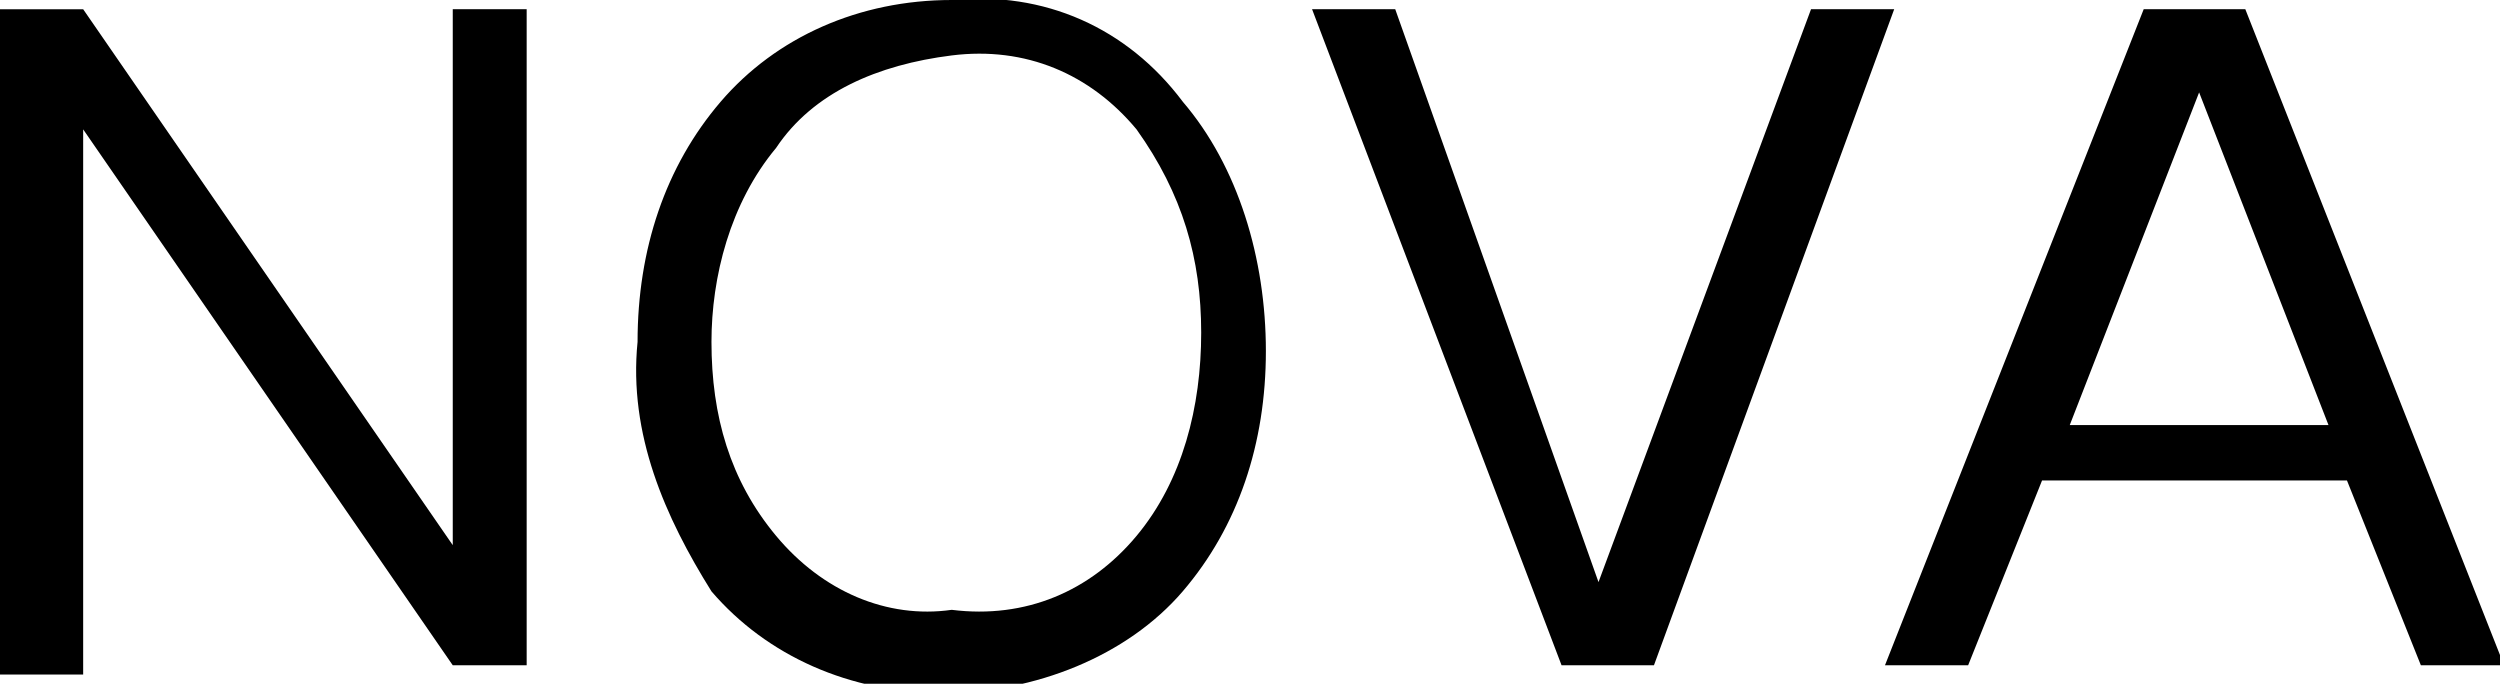 <!-- Generated by IcoMoon.io -->
<svg version="1.1" xmlns="http://www.w3.org/2000/svg" width="117" height="32" viewBox="0 0 117 32">
<path d="M3.892 0.432l17.297 25.081v-25.081h3.459v30.703h-3.459l-17.297-25.081v25.514h-3.892v-31.135h3.892zM55.351 4.757c2.595 3.027 3.892 7.351 3.892 11.676s-1.297 8.216-3.892 11.243c-2.595 3.027-6.919 4.757-11.243 4.757s-8.216-1.73-10.811-4.757c-2.162-3.459-3.892-7.351-3.459-11.676 0-4.324 1.297-8.216 3.892-11.243s6.486-4.757 10.811-4.757c4.324-0.432 8.216 1.297 10.811 4.757zM36.324 6.919c-2.162 2.595-3.027 6.054-3.027 9.081 0 3.459 0.865 6.486 3.027 9.081s5.189 3.892 8.216 3.459c3.459 0.432 6.486-0.865 8.649-3.459s3.027-6.054 3.027-9.514c0-3.459-0.865-6.486-3.027-9.514-2.162-2.595-5.189-3.892-8.649-3.459s-6.486 1.73-8.216 4.324zM65.297 0.432l9.513 26.811 9.946-26.811h3.892l-11.243 30.703h-4.324l-11.676-30.703h3.892zM105.081 0.432l12.108 30.703h-3.892l-3.459-8.649h-14.27l-3.459 8.649h-3.892l12.108-30.703h4.757zM108.973 19.892l-6.054-15.568-6.054 15.568h12.108z"></path>
</svg>
